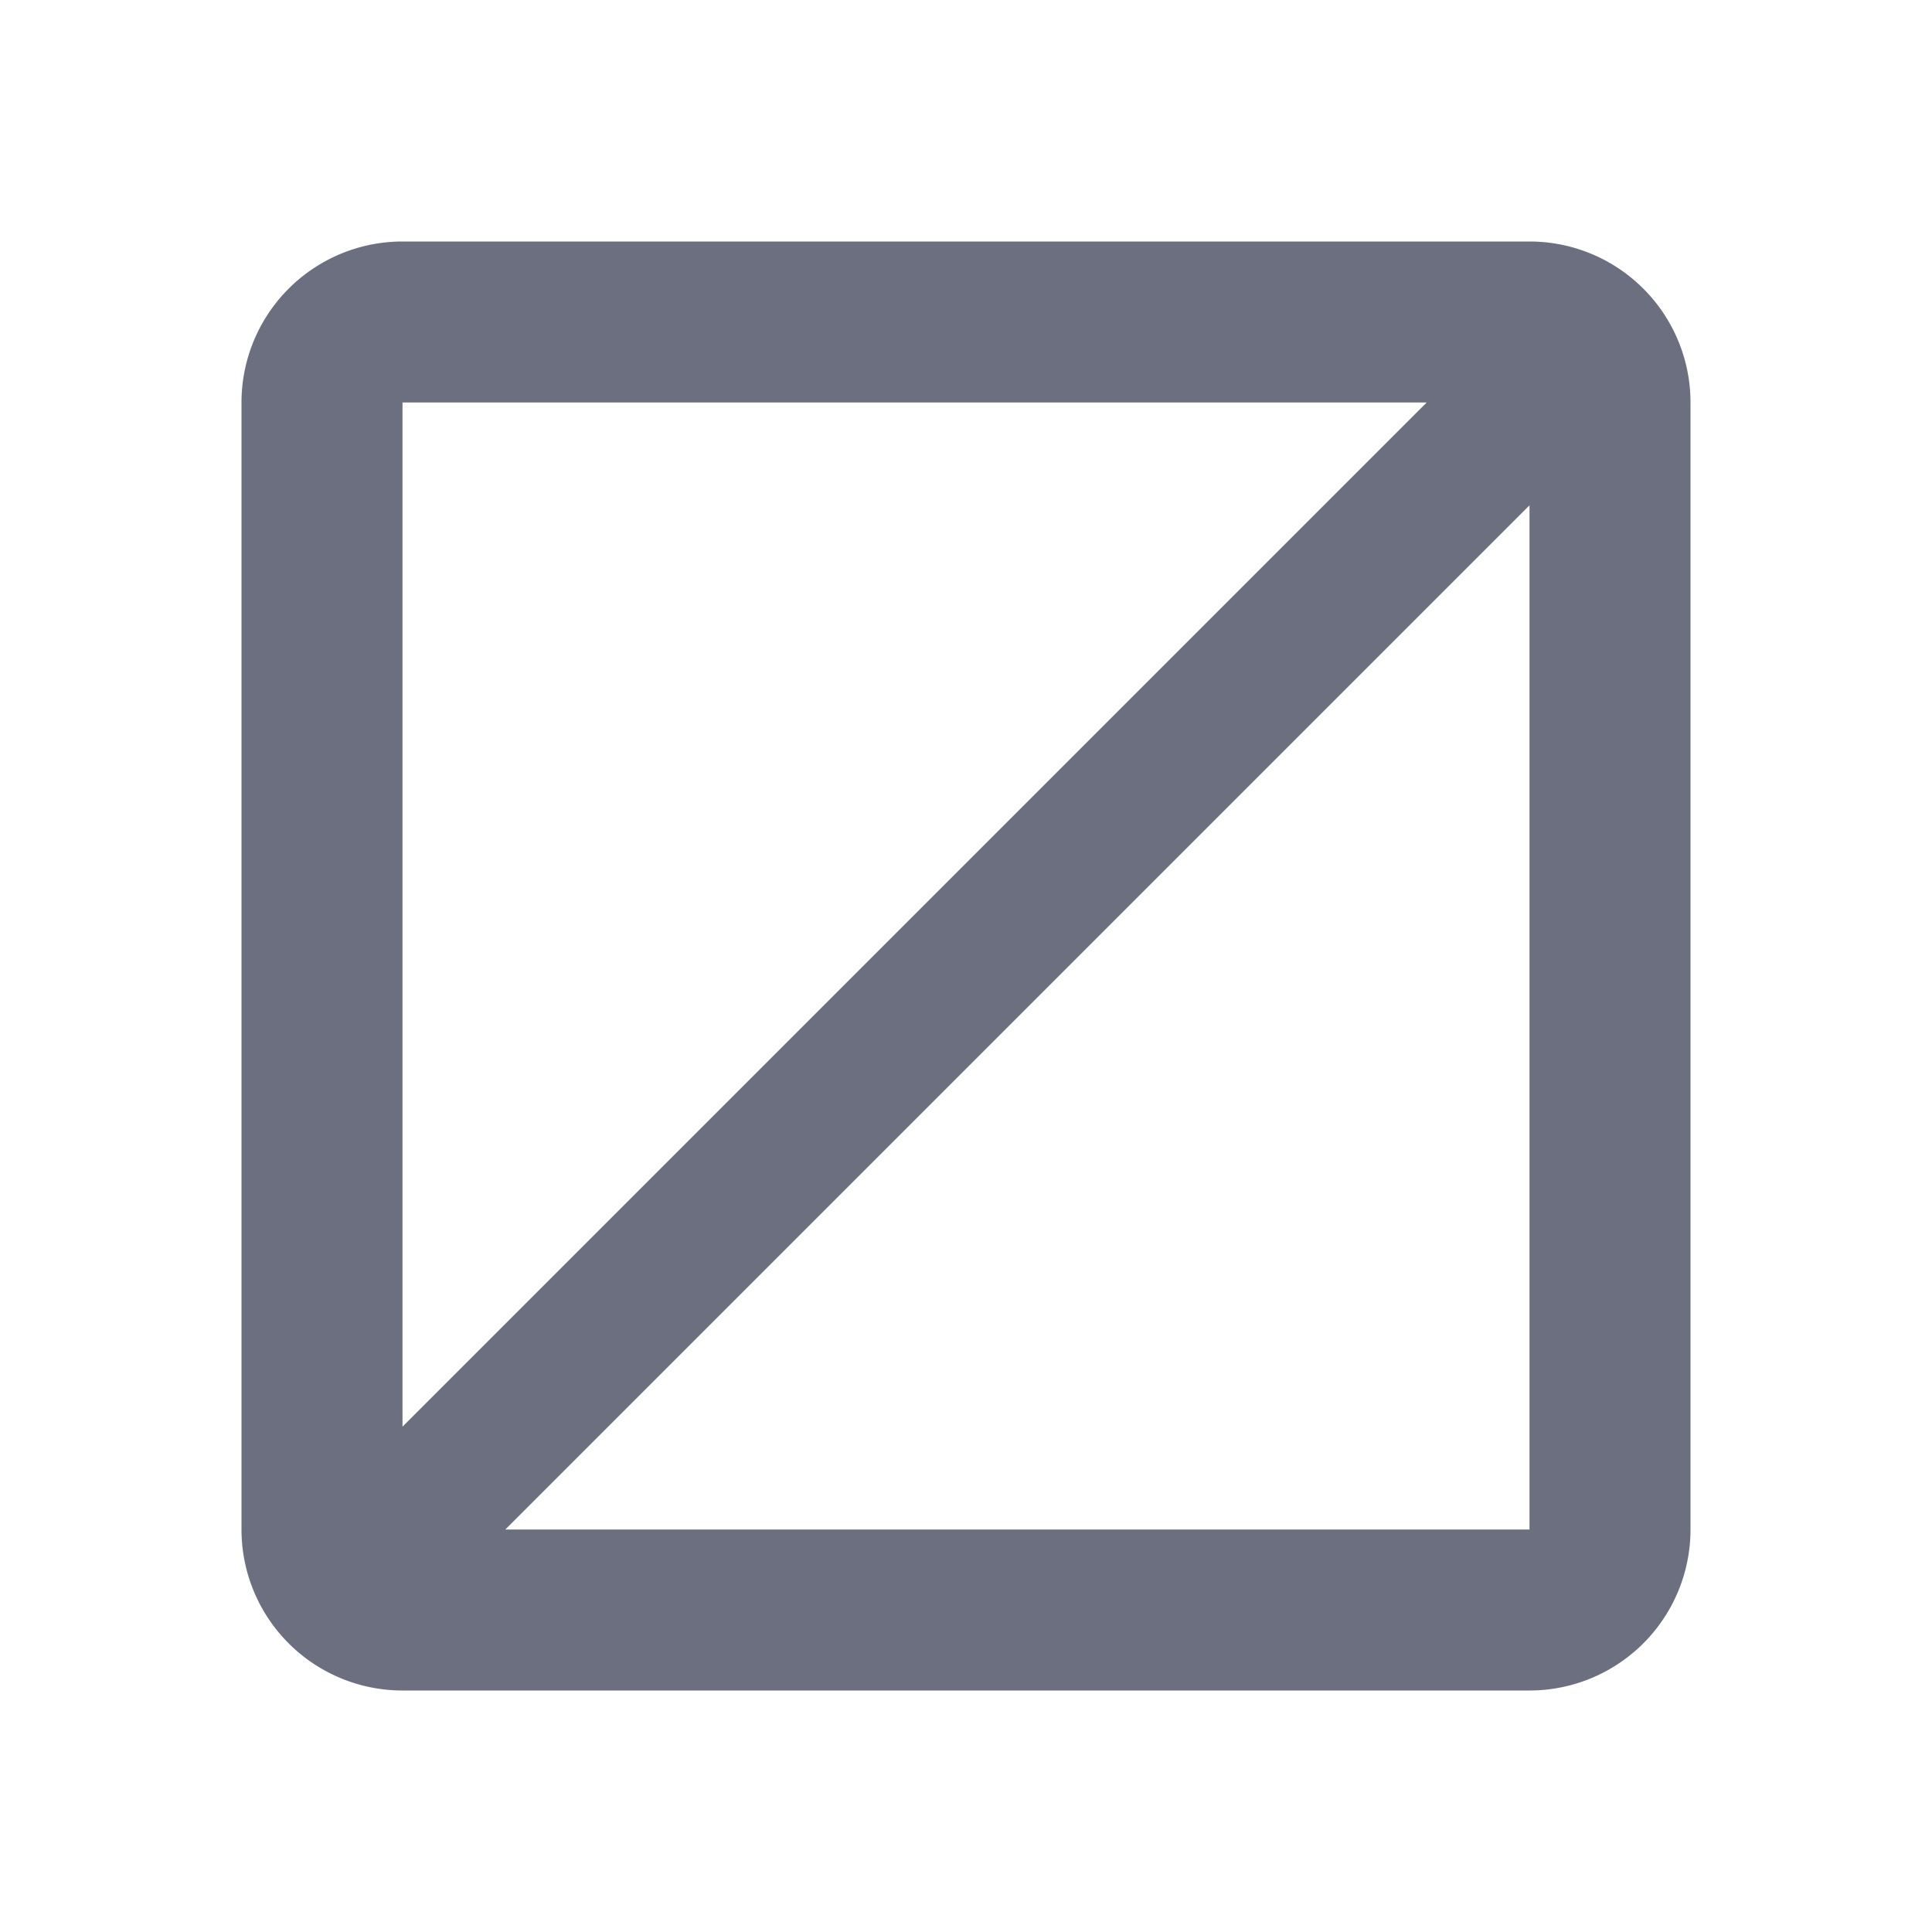 <svg xmlns="http://www.w3.org/2000/svg" width="36" height="36" fill="none" viewBox="0 0 36 36">
  <path fill="#6C6F80" fill-rule="evenodd" d="M7.5 4.5h21a3 3 0 0 1 3 3v21a3 3 0 0 1-3 3h-21a3 3 0 0 1-3-3v-21a3 3 0 0 1 3-3Zm0 22.084L26.584 7.5H7.5v19.084Zm21-17.168L9.416 28.5H28.5V9.416Z" clip-rule="evenodd"/>
</svg>
